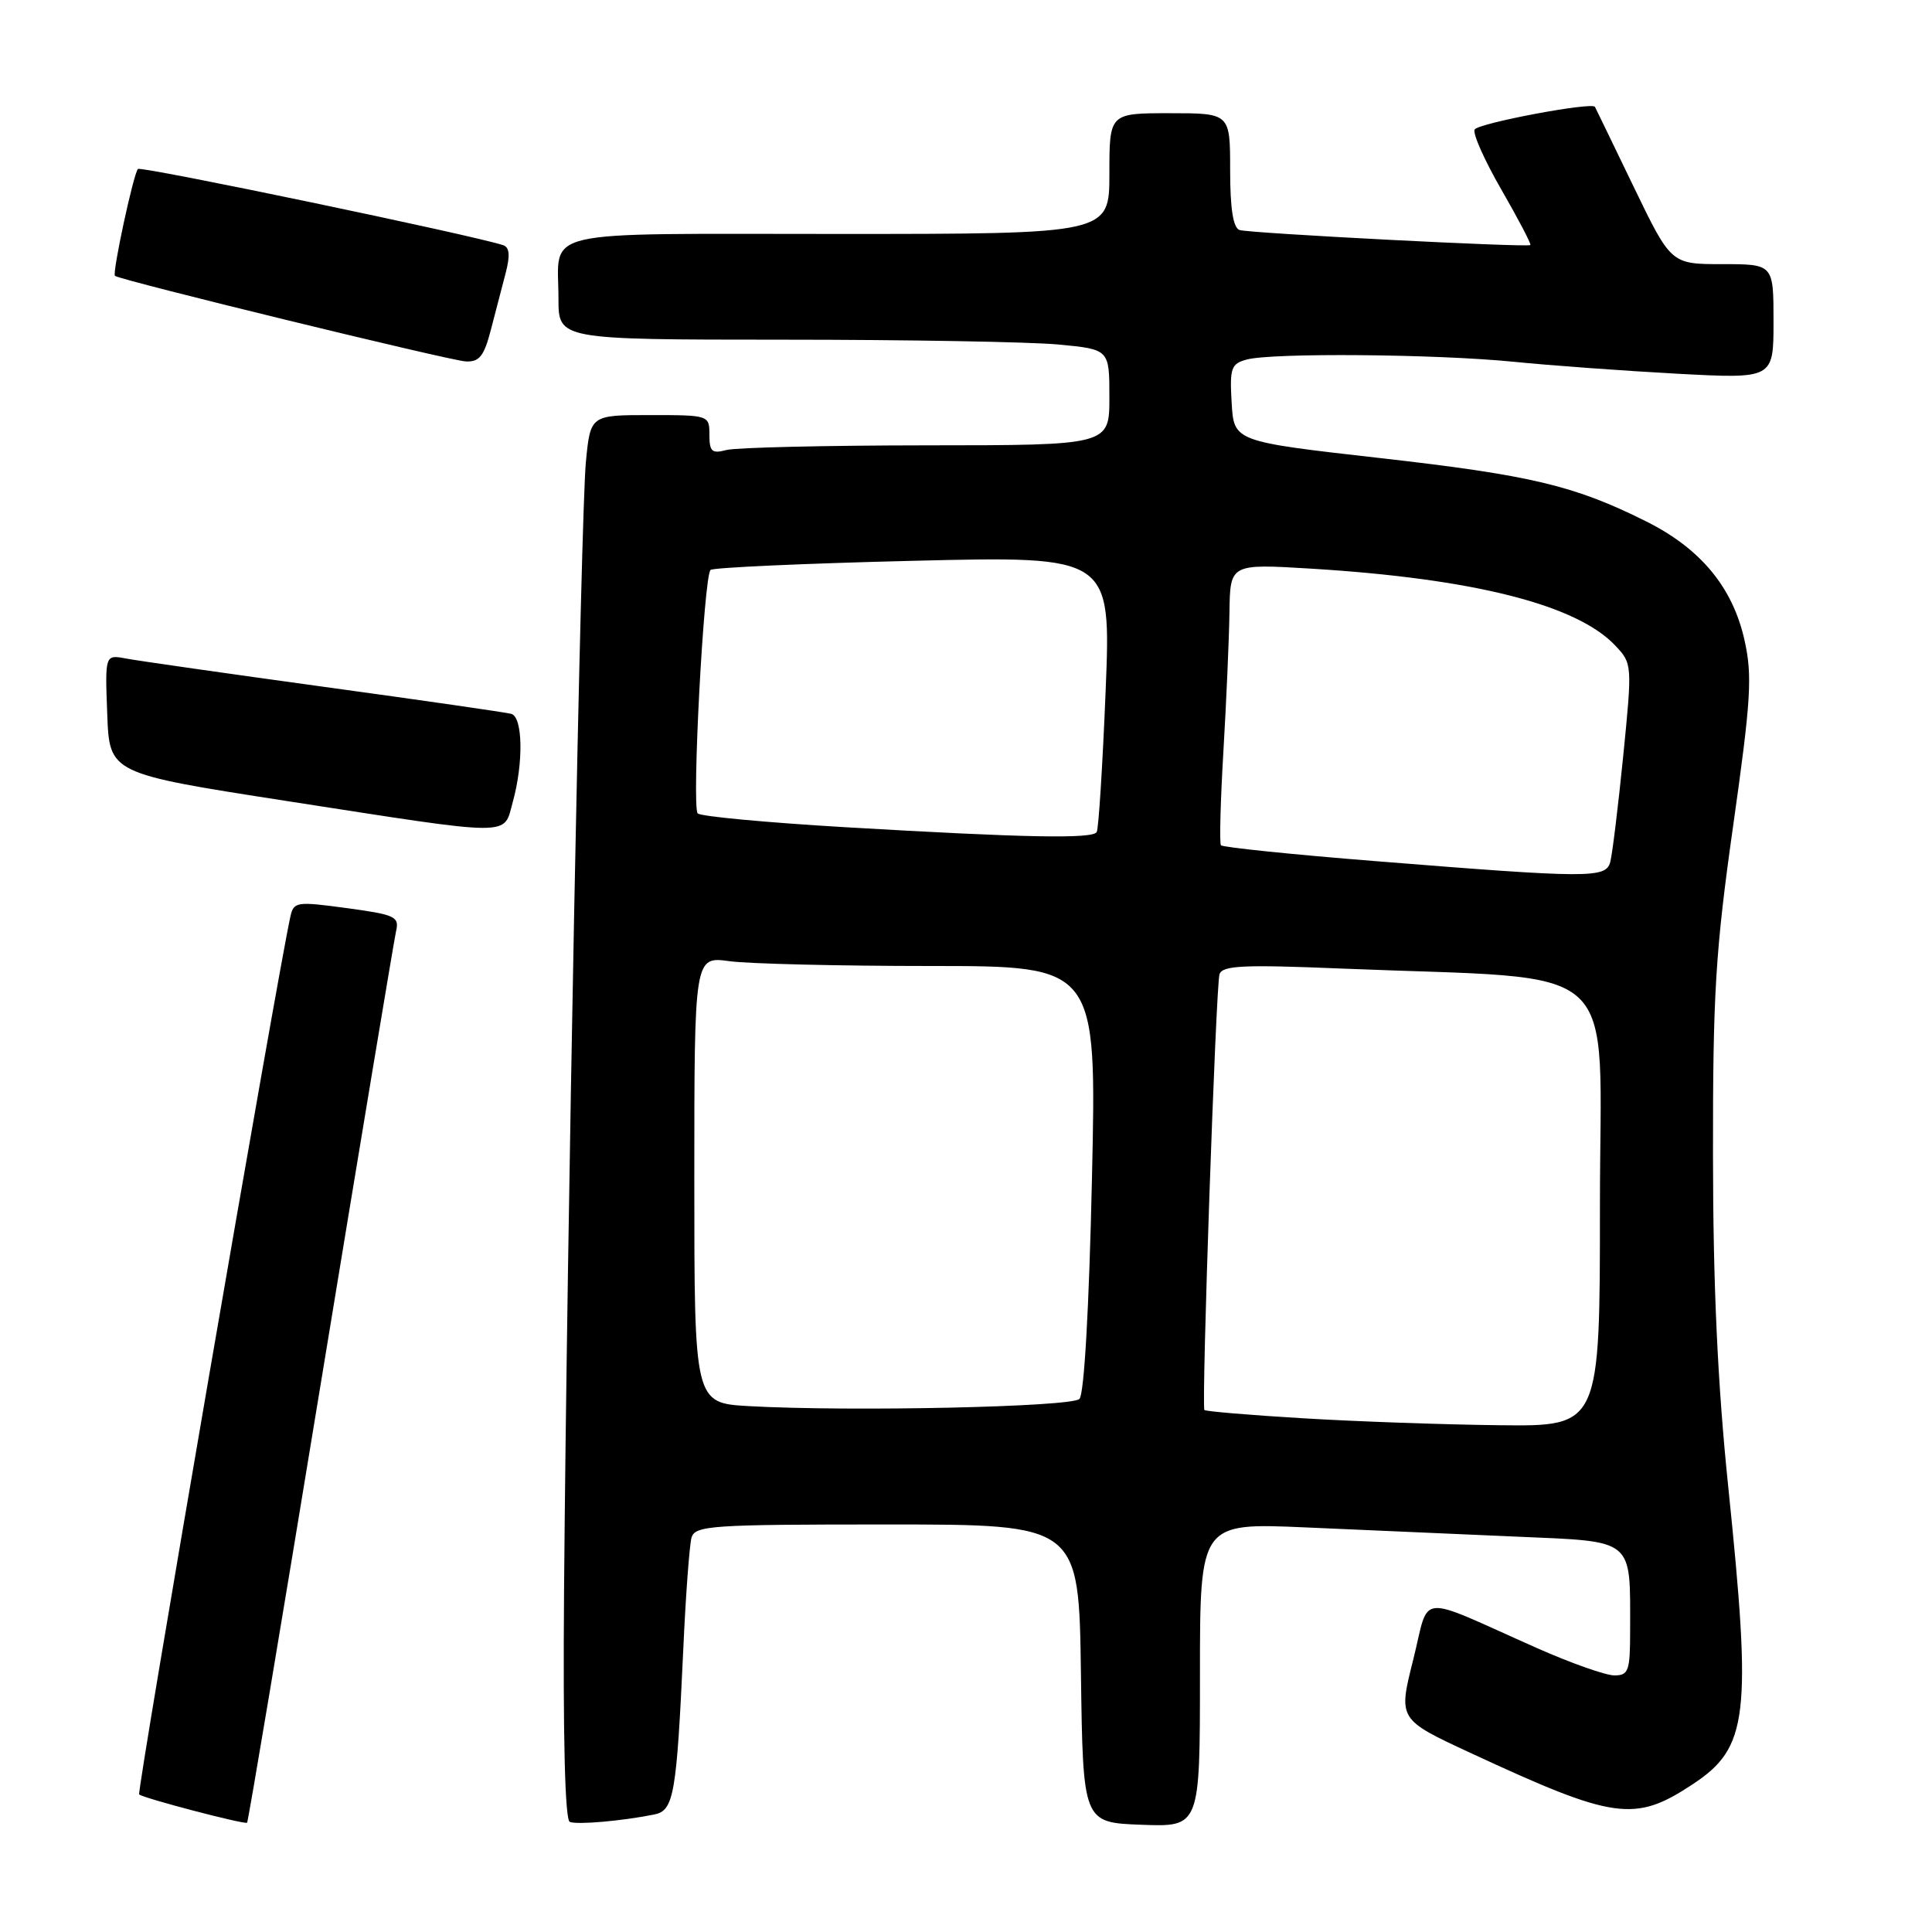 <?xml version="1.0" encoding="UTF-8" standalone="no"?>
<!DOCTYPE svg PUBLIC "-//W3C//DTD SVG 1.1//EN" "http://www.w3.org/Graphics/SVG/1.1/DTD/svg11.dtd" >
<svg xmlns="http://www.w3.org/2000/svg" xmlns:xlink="http://www.w3.org/1999/xlink" version="1.1" viewBox="0 0 256 256">
 <g >
 <path fill="currentColor"
d=" M 42.49 183.42 C 47.72 151.57 52.22 124.55 52.48 123.39 C 52.93 121.46 52.37 121.20 45.96 120.33 C 39.30 119.43 38.92 119.48 38.48 121.44 C 36.80 128.96 18.10 237.44 18.44 237.77 C 18.92 238.25 32.38 241.78 32.74 241.52 C 32.88 241.43 37.26 215.28 42.49 183.42 Z  M 86.69 240.43 C 89.29 239.91 89.65 237.84 90.54 218.50 C 90.86 211.35 91.36 204.71 91.63 203.75 C 92.09 202.14 94.20 202.00 117.55 202.00 C 142.96 202.00 142.96 202.00 143.23 221.75 C 143.50 241.50 143.50 241.50 151.25 241.79 C 159.00 242.08 159.00 242.08 159.00 221.93 C 159.00 201.78 159.00 201.78 173.00 202.39 C 180.70 202.72 193.25 203.27 200.90 203.61 C 216.72 204.30 216.00 203.70 216.00 216.12 C 216.00 221.42 215.79 222.00 213.91 222.00 C 212.76 222.00 208.15 220.37 203.66 218.38 C 187.39 211.16 189.51 210.95 187.25 219.95 C 185.27 227.83 185.27 227.83 194.89 232.29 C 213.93 241.13 216.61 241.51 224.31 236.41 C 231.65 231.56 232.14 227.45 229.00 197.00 C 227.59 183.35 226.99 170.30 226.98 153.04 C 226.96 131.66 227.30 126.03 229.66 109.36 C 232.03 92.62 232.21 89.53 231.15 84.80 C 229.59 77.83 225.35 72.70 218.15 69.10 C 208.61 64.33 202.85 62.96 182.81 60.69 C 163.50 58.50 163.50 58.50 163.20 53.38 C 162.93 48.76 163.13 48.20 165.20 47.64 C 168.62 46.73 190.20 46.91 200.50 47.93 C 205.45 48.43 215.24 49.14 222.25 49.52 C 235.00 50.20 235.00 50.20 235.00 42.60 C 235.00 35.00 235.00 35.00 228.21 35.00 C 221.42 35.00 221.42 35.00 216.47 24.75 C 213.75 19.11 211.44 14.35 211.34 14.16 C 210.97 13.48 195.92 16.31 195.40 17.16 C 195.10 17.65 196.70 21.25 198.96 25.16 C 201.21 29.07 202.93 32.36 202.78 32.47 C 202.30 32.81 165.56 30.91 164.25 30.48 C 163.40 30.19 163.00 27.67 163.00 22.53 C 163.00 15.00 163.00 15.00 155.00 15.00 C 147.00 15.00 147.00 15.00 147.00 23.00 C 147.00 31.00 147.00 31.00 111.11 31.00 C 70.58 31.00 74.00 30.21 74.00 39.58 C 74.00 45.00 74.00 45.00 103.75 45.01 C 120.11 45.01 136.54 45.30 140.25 45.65 C 147.00 46.29 147.00 46.29 147.00 52.64 C 147.00 59.00 147.00 59.00 122.75 59.01 C 109.41 59.02 97.49 59.30 96.25 59.63 C 94.34 60.14 94.00 59.84 94.00 57.62 C 94.00 55.02 93.95 55.00 86.12 55.00 C 78.23 55.00 78.23 55.00 77.63 61.25 C 76.97 68.18 75.12 163.54 74.74 210.75 C 74.59 230.21 74.86 241.14 75.50 241.41 C 76.49 241.81 82.44 241.29 86.69 240.43 Z  M 67.95 106.25 C 69.38 101.09 69.28 95.01 67.75 94.59 C 67.06 94.40 55.93 92.79 43.00 91.02 C 30.07 89.24 18.24 87.55 16.71 87.26 C 13.91 86.73 13.91 86.73 14.21 94.61 C 14.50 102.49 14.50 102.49 38.00 106.14 C 68.51 110.87 66.67 110.86 67.95 106.25 Z  M 65.03 43.75 C 65.63 41.41 66.52 38.01 67.00 36.19 C 67.61 33.86 67.52 32.77 66.68 32.49 C 62.70 31.17 18.68 21.98 18.28 22.39 C 17.69 22.98 14.85 36.19 15.23 36.55 C 15.81 37.10 59.64 47.79 61.71 47.89 C 63.51 47.98 64.13 47.20 65.03 43.75 Z  M 172.66 187.93 C 165.60 187.51 159.72 187.01 159.59 186.83 C 159.18 186.26 161.11 130.57 161.59 129.09 C 161.98 127.93 164.75 127.80 177.78 128.34 C 215.72 129.90 212.00 126.50 212.00 159.65 C 212.00 189.00 212.00 189.00 198.75 188.85 C 191.46 188.77 179.72 188.36 172.66 187.93 Z  M 99.25 186.32 C 92.00 185.91 92.00 185.91 92.00 156.32 C 92.00 126.73 92.00 126.73 96.64 127.36 C 99.19 127.71 111.19 128.00 123.30 128.00 C 145.32 128.00 145.32 128.00 144.69 156.17 C 144.31 173.28 143.66 184.74 143.03 185.37 C 141.97 186.43 112.69 187.07 99.25 186.32 Z  M 182.33 114.11 C 171.24 113.23 161.99 112.27 161.78 112.00 C 161.57 111.72 161.72 106.10 162.11 99.50 C 162.50 92.90 162.86 84.62 162.91 81.10 C 163.00 74.70 163.00 74.70 173.75 75.35 C 195.28 76.67 208.95 80.13 214.05 85.56 C 216.28 87.93 216.29 88.06 215.08 100.22 C 214.40 106.98 213.63 113.29 213.36 114.25 C 212.76 116.38 210.59 116.38 182.33 114.11 Z  M 111.83 109.60 C 101.56 108.99 92.84 108.18 92.45 107.78 C 91.64 106.98 93.25 76.41 94.15 75.52 C 94.46 75.21 106.53 74.66 120.97 74.31 C 147.23 73.67 147.23 73.67 146.50 91.59 C 146.10 101.44 145.57 109.84 145.32 110.25 C 144.78 111.18 135.88 111.01 111.83 109.60 Z "/>
</g>
</svg>